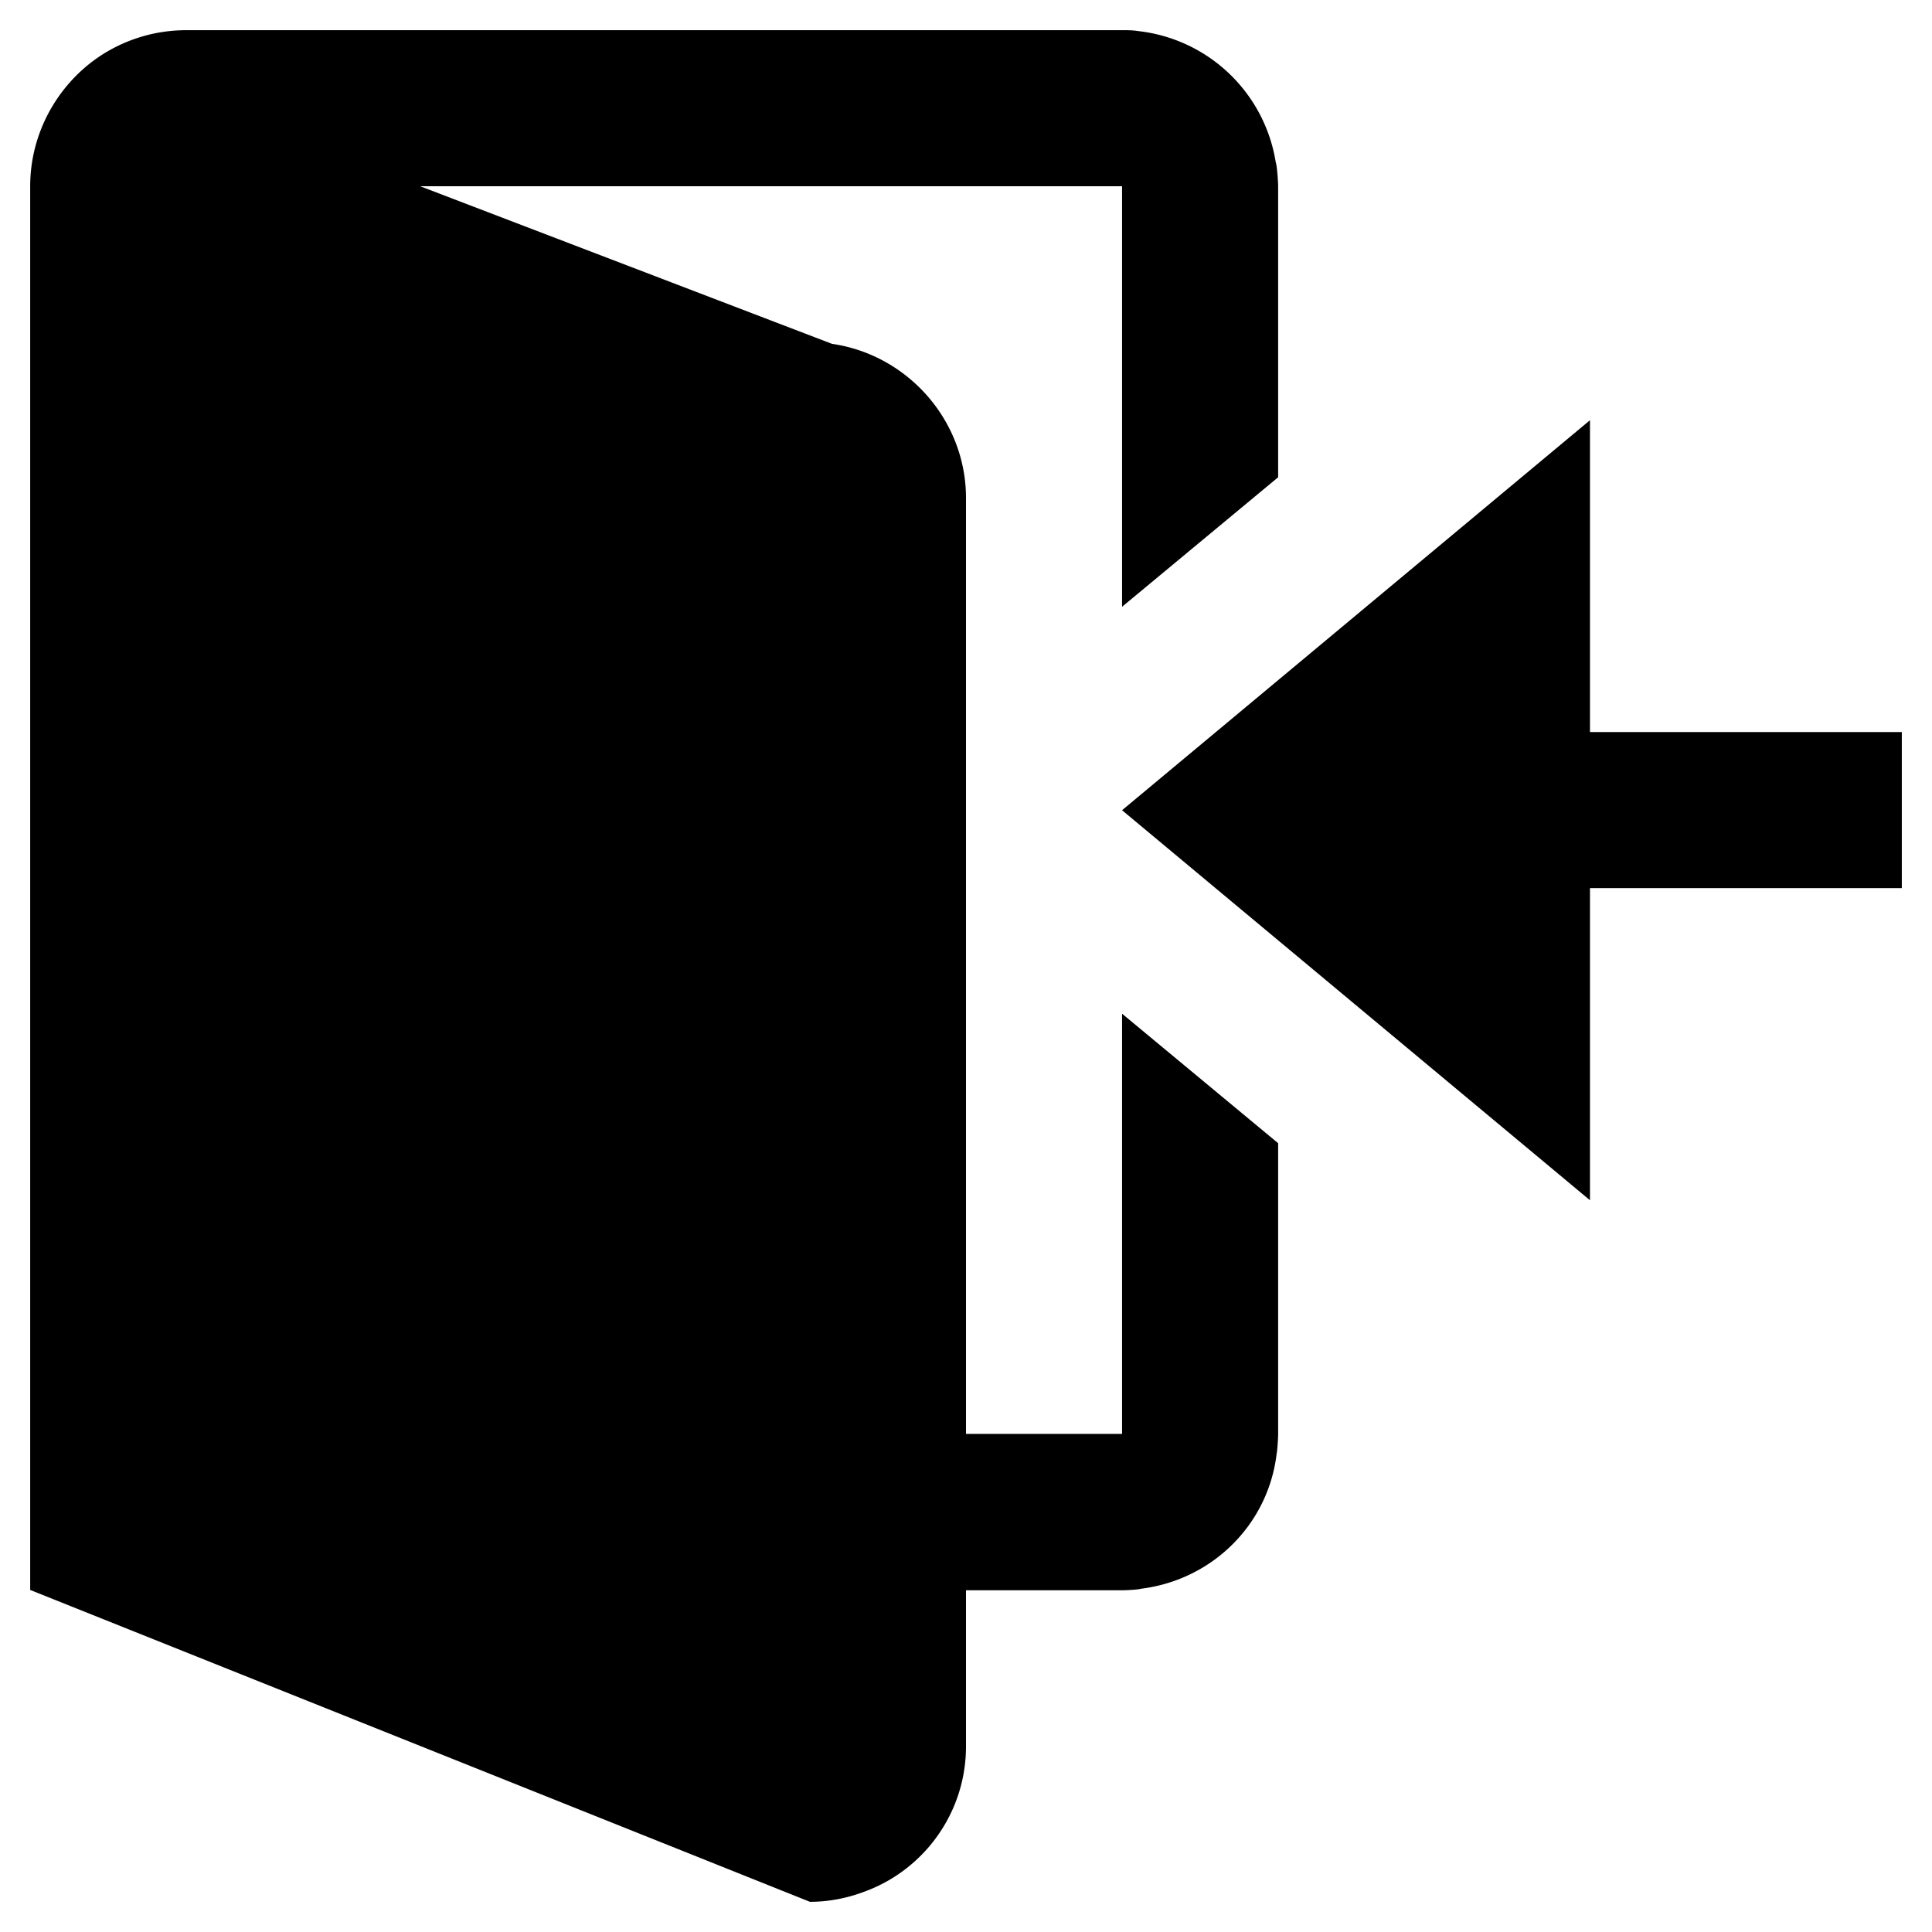 <svg xmlns="http://www.w3.org/2000/svg" viewBox="0 0 64 64"><path d="M37.17 33.58l5.17 4.29v9.64c0 .15-.03.57-.05.65-.28 2.35-2.14 4.18-4.5 4.47-.08.03-.49.05-.62.05H32v5.17c0 2.2-1.39 4.08-3.33 4.8-.57.22-1.19.35-1.84.35L1 52.67V6.17c0-1.76.9-3.34 2.25-4.27.82-.56 1.83-.9 2.92-.9h31c.18 0 .36 0 .54.03a5.2 5.2 0 0 1 4.55 4.34c.05.15.08.7.08.8v9.64l-5.17 4.29V6.17H13.92l13.64 5.22c2.5.36 4.44 2.53 4.44 5.11v31h5.17V33.58zm15.5-9.33V13.92l-15.5 12.92 15.5 12.92V29.42H63v-5.17H52.67z"/></svg>